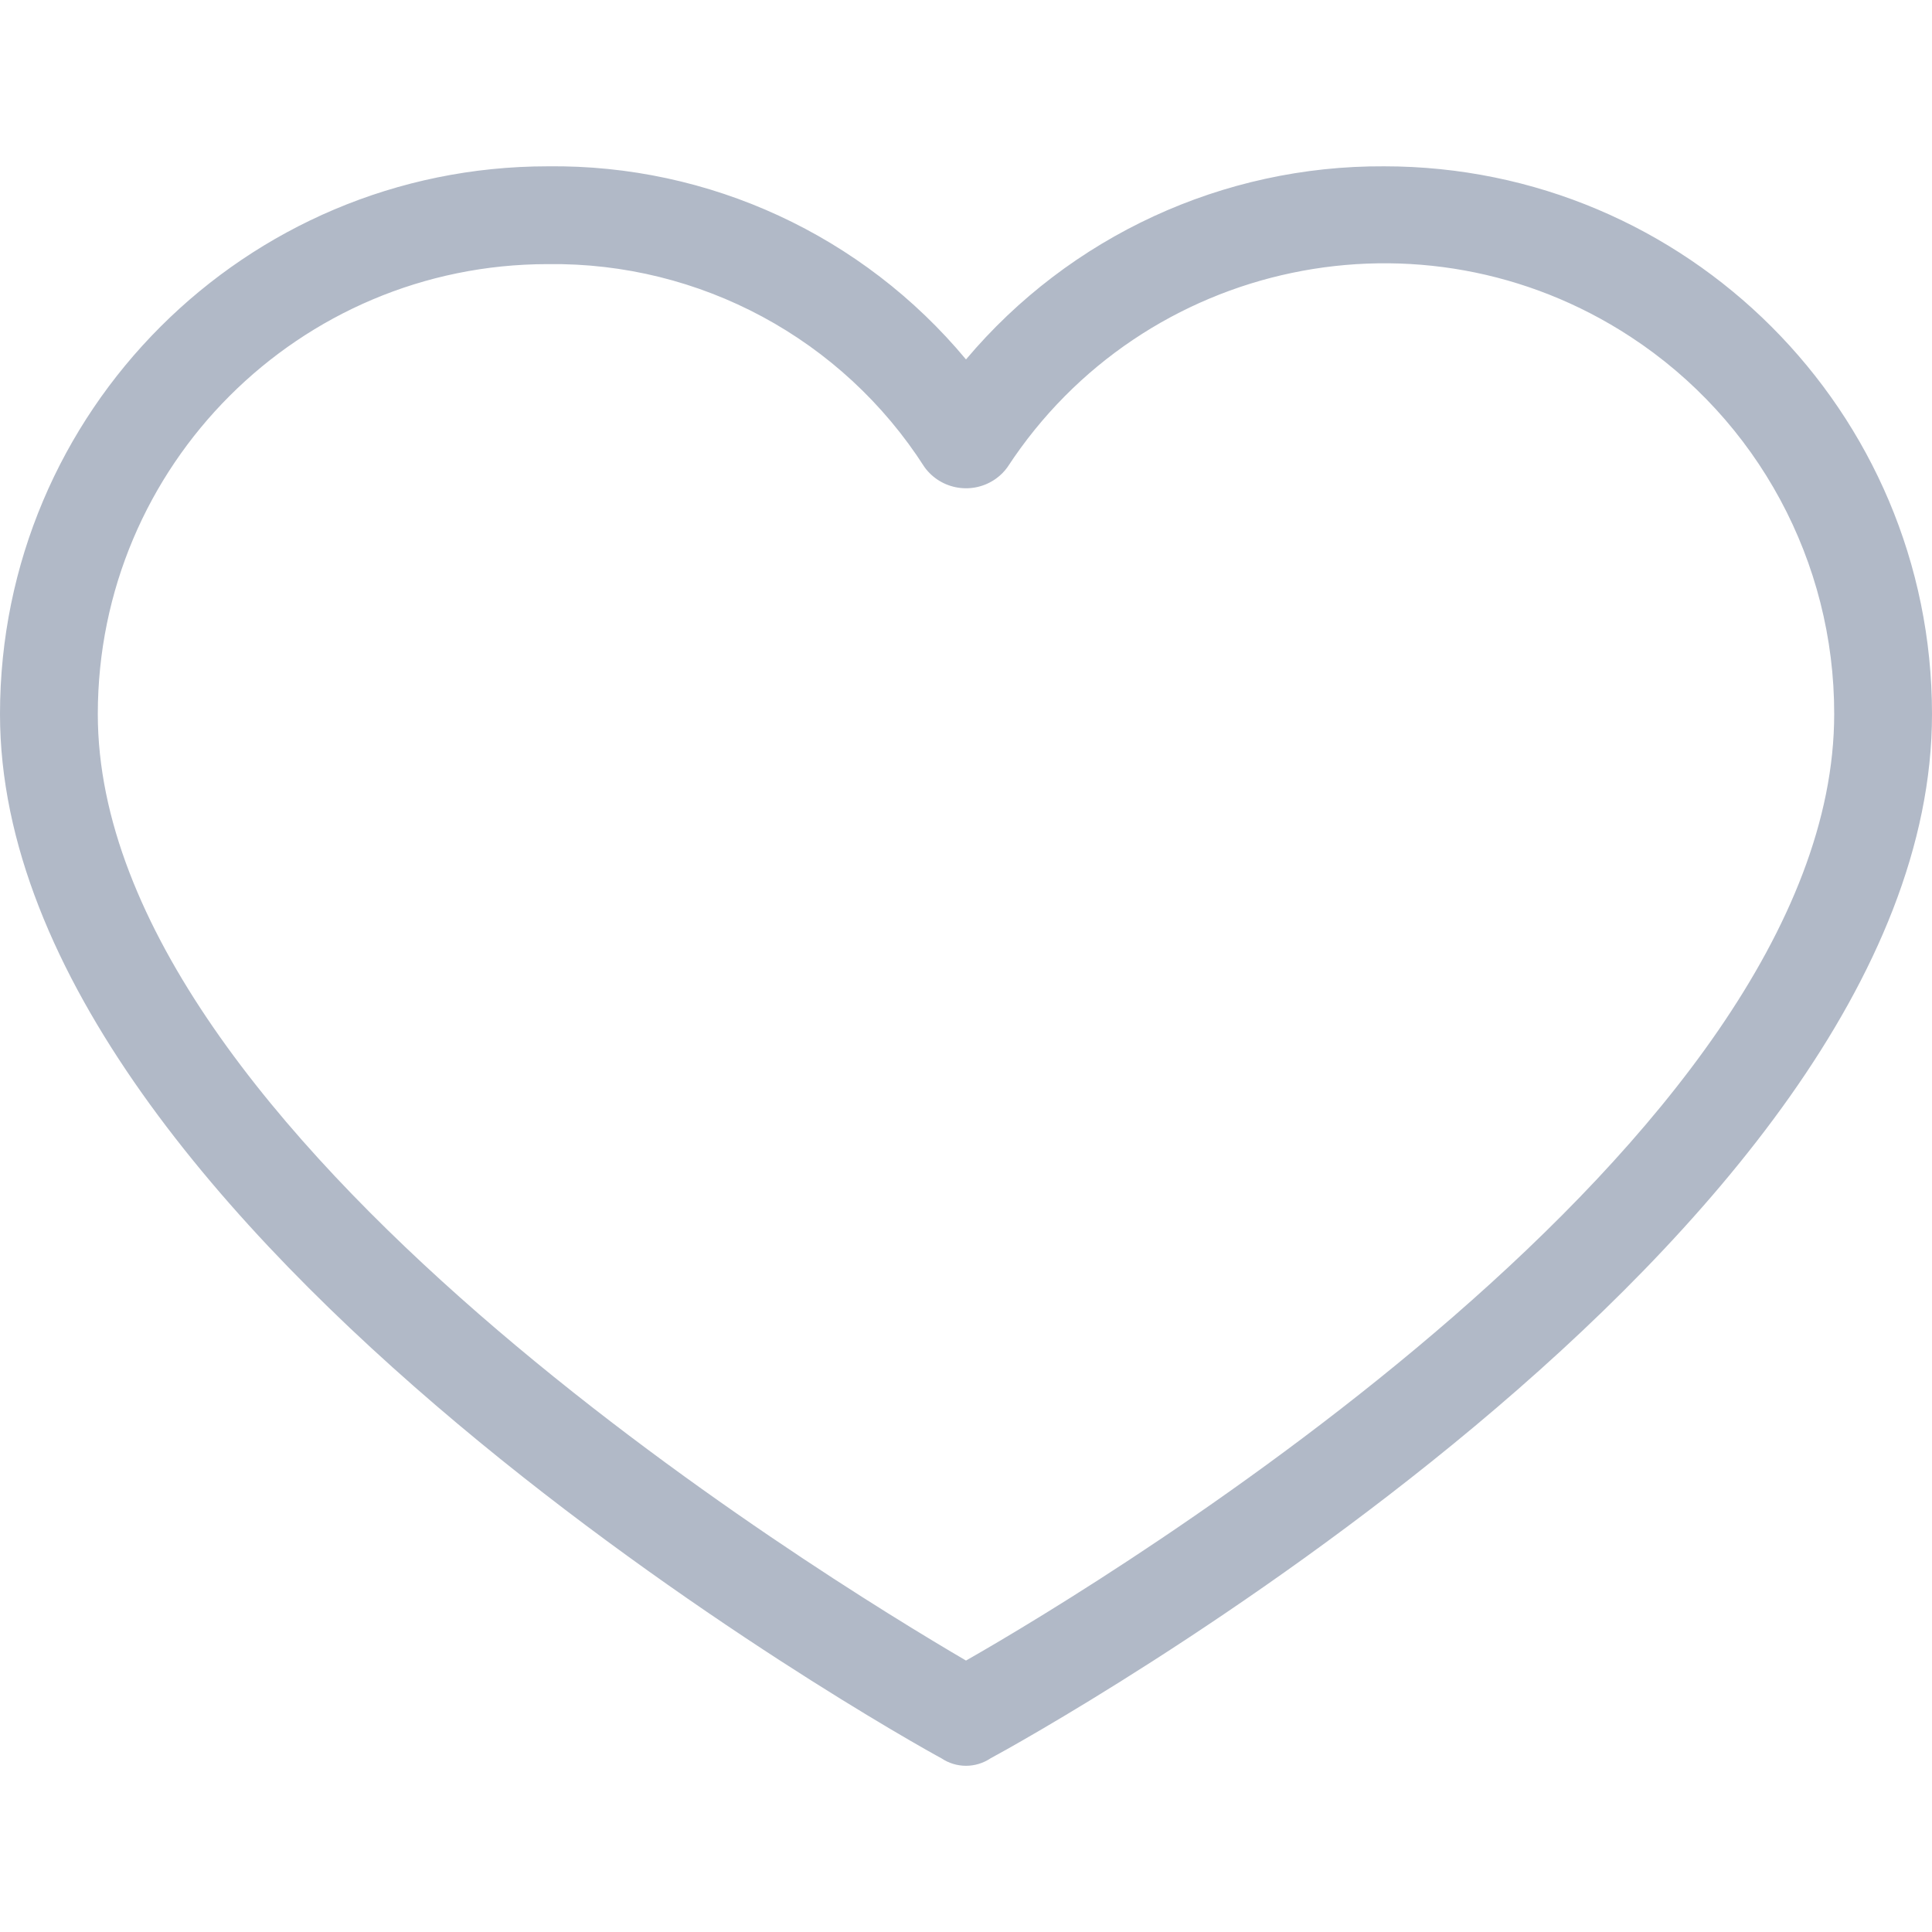 <svg width="24" height="24" viewBox="0 0 24 24" fill="none" xmlns="http://www.w3.org/2000/svg">
<path d="M17.195 2.066C15.193 2.055 13.29 2.934 12 4.465C10.718 2.924 8.81 2.042 6.805 2.066C3.047 2.066 0 5.112 0 8.871C0 15.311 11.241 21.6 11.696 21.843C11.88 21.966 12.12 21.966 12.304 21.843C12.759 21.6 24 15.402 24 8.871C24 5.112 20.953 2.066 17.195 2.066ZM12 20.628C10.238 19.595 1.215 14.096 1.215 8.871C1.215 5.783 3.718 3.281 6.805 3.281C8.696 3.256 10.465 4.209 11.484 5.802C11.69 6.087 12.089 6.151 12.375 5.944C12.429 5.905 12.477 5.857 12.516 5.802C14.206 3.218 17.67 2.493 20.254 4.183C21.836 5.217 22.788 6.981 22.785 8.87C22.785 14.157 13.762 19.625 12 20.628Z" fill="#B1B9C7"/>
</svg>
